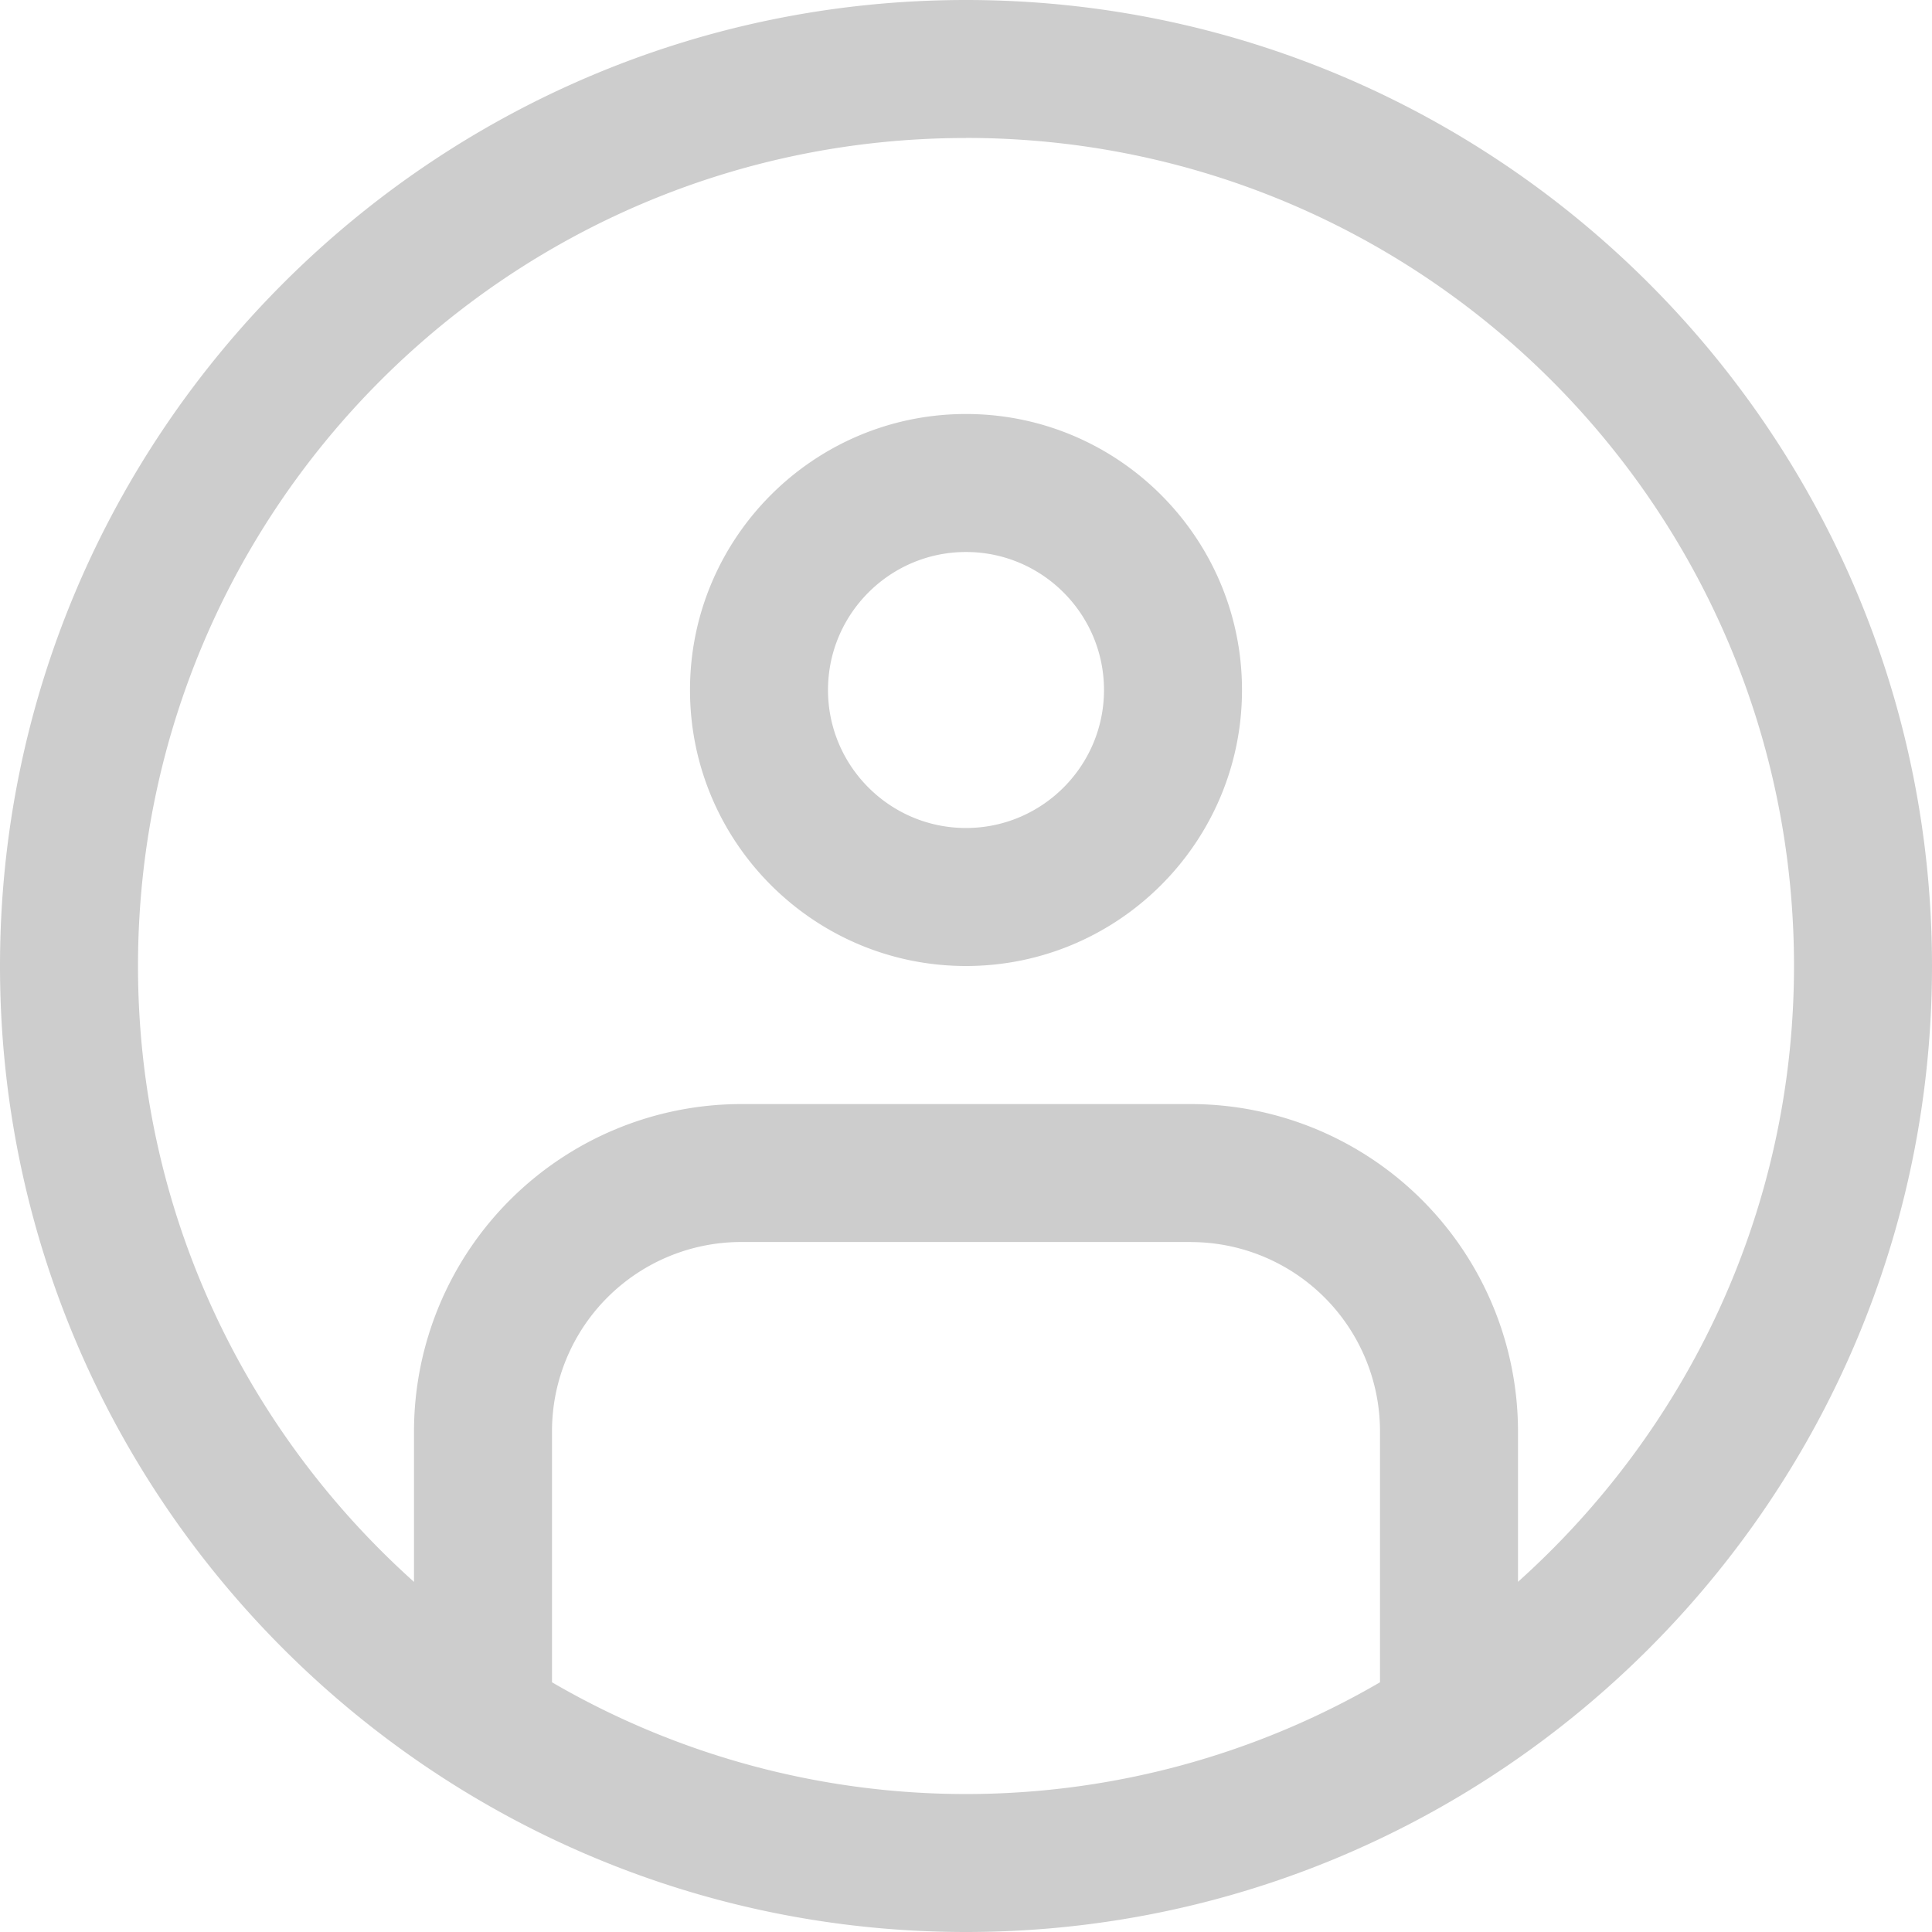<?xml version="1.0" standalone="no"?><!DOCTYPE svg PUBLIC "-//W3C//DTD SVG 1.1//EN" "http://www.w3.org/Graphics/SVG/1.1/DTD/svg11.dtd"><svg class="icon" width="48px" height="48.00px" viewBox="0 0 1024 1024" version="1.1" xmlns="http://www.w3.org/2000/svg"><path fill="#cdcdcd" d="M512 0c282.331 0 512 229.669 512 512s-229.669 512-512 512S0 794.331 0 512 229.669 0 512 0z m119.186 658.286h-238.373A100.315 100.315 0 0 0 292.571 758.528v133.12a436.078 436.078 0 0 0 438.857 0v-133.12a100.315 100.315 0 0 0-100.242-100.206zM512 73.143C269.641 73.143 73.143 269.605 73.143 512c0 129.829 56.722 246.126 146.286 326.437v-79.909a173.605 173.605 0 0 1 173.385-173.349h238.373A173.605 173.605 0 0 1 804.571 758.491v79.909c89.563-80.347 146.286-196.608 146.286-326.437 0-242.395-196.498-438.857-438.857-438.857z m0 146.286c80.677 0 146.286 65.609 146.286 146.286s-65.609 146.286-146.286 146.286-146.286-65.609-146.286-146.286 65.609-146.286 146.286-146.286z m0 73.143c-40.338 0-73.143 32.805-73.143 73.143s32.805 73.143 73.143 73.143 73.143-32.805 73.143-73.143-32.805-73.143-73.143-73.143z"  /></svg>